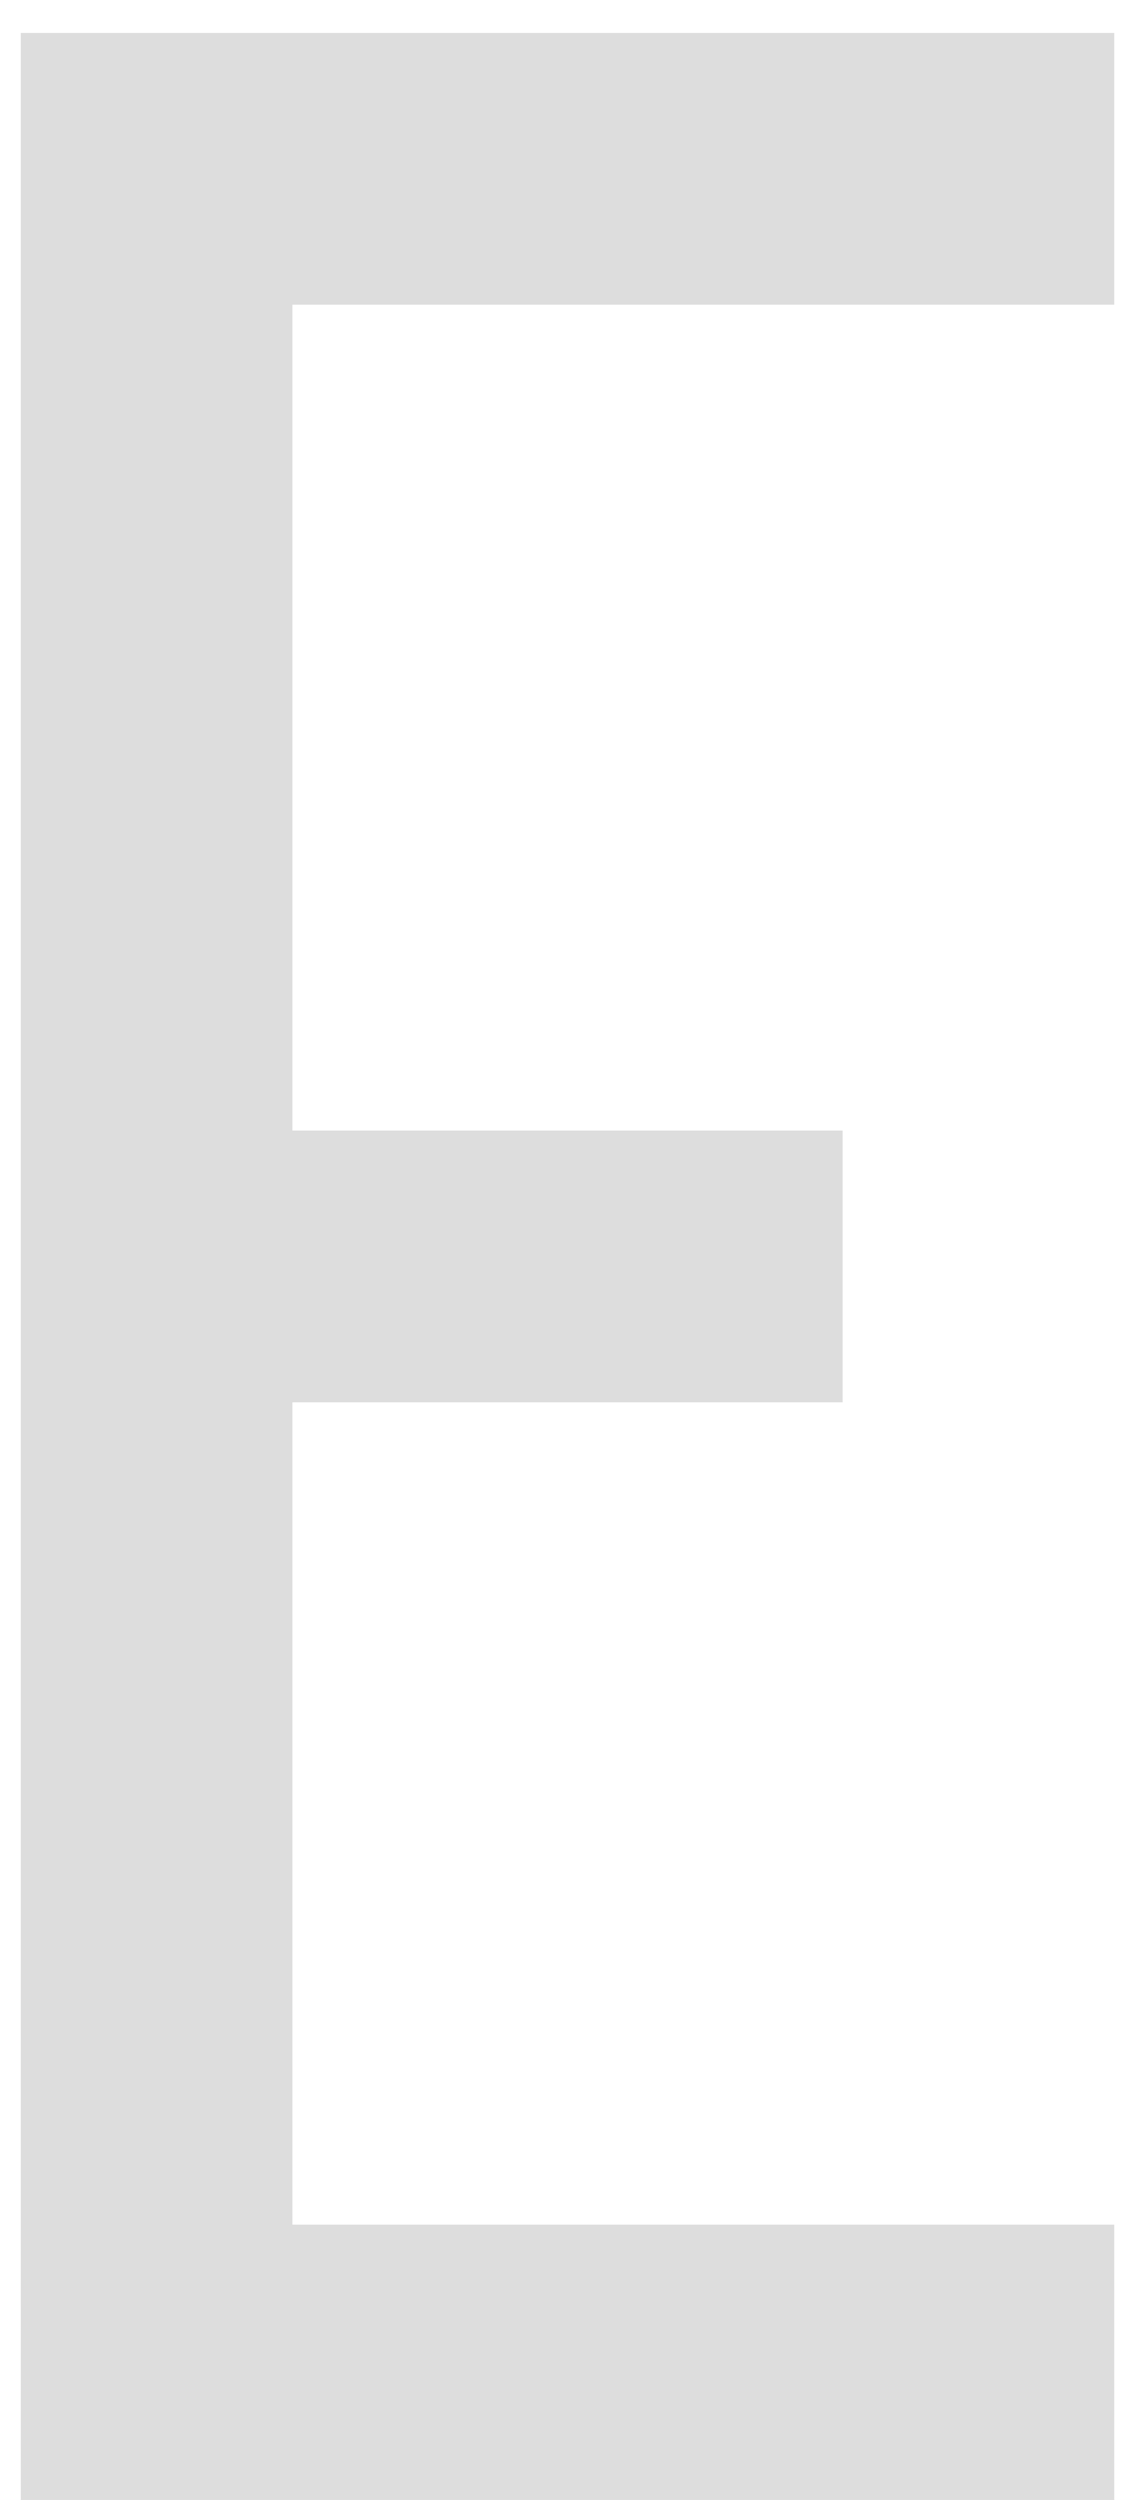 <svg width="31" height="68" viewBox="0 0 31 68" fill="none" xmlns="http://www.w3.org/2000/svg">
<path d="M30.326 8.288H7.958V30.752H22.934V38.144H7.958V60.512H30.326V68H0.566V0.896H30.326V8.288Z" fill="#DDDDDD"/>
</svg>
